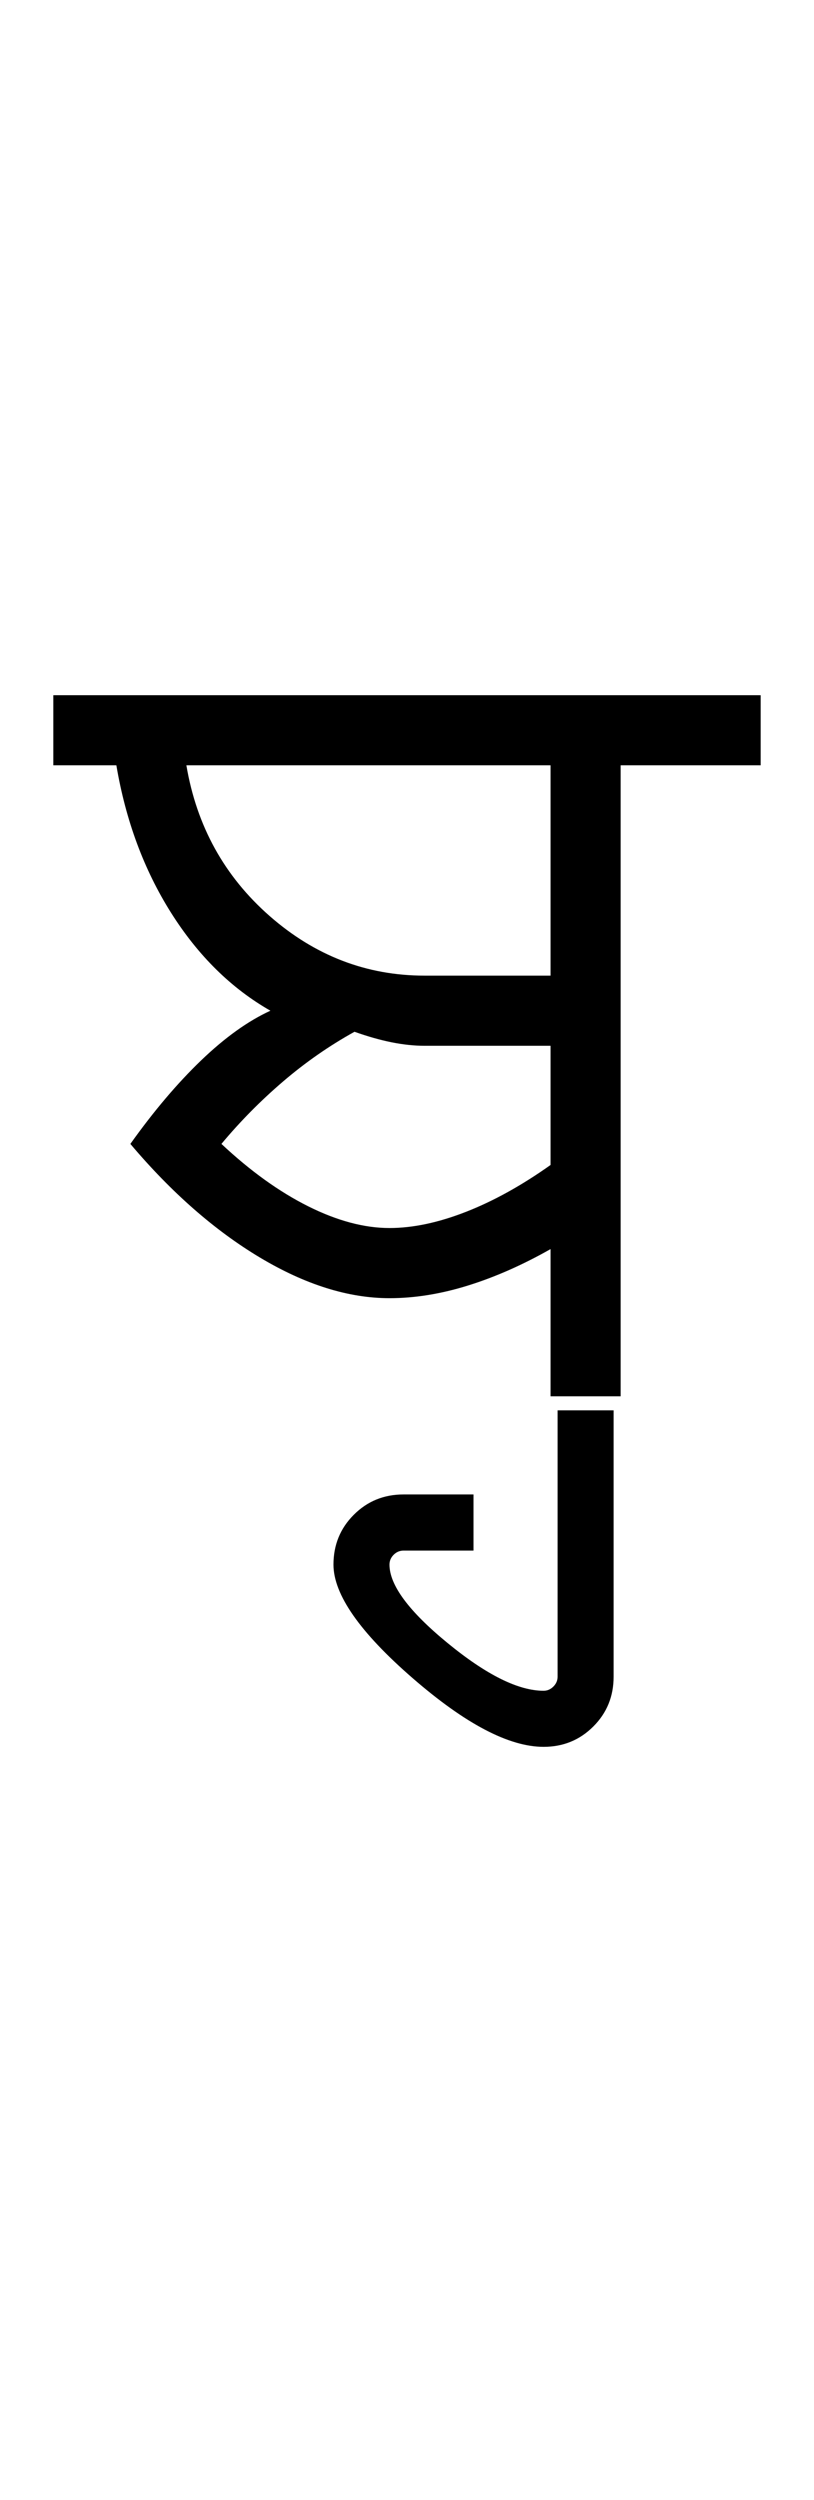 <?xml version="1.0" encoding="UTF-8"?>
<svg xmlns="http://www.w3.org/2000/svg" xmlns:xlink="http://www.w3.org/1999/xlink" width="193.457pt" height="593.5pt" viewBox="0 0 193.457 593.5" version="1.1">
<defs>
<g>
<symbol overflow="visible" id="glyph0-0">
<path style="stroke:none;" d="M 33.297 -233.031 L 233.031 -233.031 L 233.031 0 L 33.297 0 Z M 216.391 -16.641 L 216.391 -216.391 L 49.938 -216.391 L 49.938 -16.641 Z M 216.391 -16.641 "/>
</symbol>
<symbol overflow="visible" id="glyph0-1">
<path style="stroke:none;" d="M 164.781 -166.453 L 164.781 -149.812 L 131.5 -149.812 L 131.5 0 L 114.844 0 L 114.844 -34.953 C 108.188 -31.18 101.641 -28.297 95.203 -26.297 C 88.773 -24.297 82.562 -23.297 76.562 -23.297 C 66.801 -23.297 56.535 -26.516 45.766 -32.953 C 35.004 -39.391 24.742 -48.379 14.984 -59.922 C 20.523 -67.691 26.125 -74.297 31.781 -79.734 C 37.445 -85.172 42.941 -89.109 48.266 -91.547 C 38.941 -96.867 31.062 -104.633 24.625 -114.844 C 18.195 -125.051 13.875 -136.707 11.656 -149.812 L -3.328 -149.812 L -3.328 -166.453 Z M 28.297 -149.812 C 30.734 -135.383 37.332 -123.453 48.094 -114.016 C 58.863 -104.586 71.129 -99.875 84.891 -99.875 L 114.844 -99.875 L 114.844 -149.812 Z M 36.625 -59.922 C 43.5 -53.484 50.375 -48.547 57.25 -45.109 C 64.133 -41.672 70.57 -39.953 76.562 -39.953 C 82.113 -39.953 88.16 -41.227 94.703 -43.781 C 101.254 -46.332 107.969 -50.047 114.844 -54.922 L 114.844 -83.219 L 84.891 -83.219 C 82.453 -83.219 79.844 -83.492 77.062 -84.047 C 74.289 -84.609 71.352 -85.441 68.25 -86.547 C 62.25 -83.223 56.586 -79.285 51.266 -74.734 C 45.941 -70.18 41.062 -65.242 36.625 -59.922 Z M 36.625 -59.922 "/>
</symbol>
<symbol overflow="visible" id="glyph0-2">
<path style="stroke:none;" d="M -98.203 39.953 C -98.203 35.285 -96.594 31.344 -93.375 28.125 C -90.156 24.906 -86.219 23.297 -81.562 23.297 L -64.922 23.297 L -64.922 36.625 L -81.562 36.625 C -82.445 36.625 -83.223 36.953 -83.891 37.609 C -84.555 38.273 -84.891 39.055 -84.891 39.953 C -84.891 44.828 -80.285 51.035 -71.078 58.578 C -61.867 66.129 -54.266 69.906 -48.266 69.906 C -47.379 69.906 -46.602 69.57 -45.938 68.906 C -45.27 68.238 -44.938 67.461 -44.938 66.578 L -44.938 3.328 L -31.625 3.328 L -31.625 66.578 C -31.625 71.242 -33.234 75.18 -36.453 78.391 C -39.672 81.609 -43.609 83.219 -48.266 83.219 C -56.484 83.219 -66.859 77.781 -79.391 66.906 C -91.93 56.031 -98.203 47.047 -98.203 39.953 Z M -98.203 39.953 "/>
</symbol>
</g>
</defs>
<g id="surface1">
<rect x="0" y="0" width="193.457" height="593.5" style="fill:rgb(100%,100%,100%);fill-opacity:1;stroke:none;"/>
<g style="fill:rgb(0%,0%,0%);fill-opacity:1;">
  <use xlink:href="#glyph0-1" x="16" y="331.5"/>
  <use xlink:href="#glyph0-2" x="177.457" y="331.5"/>
</g>
</g>
</svg>
